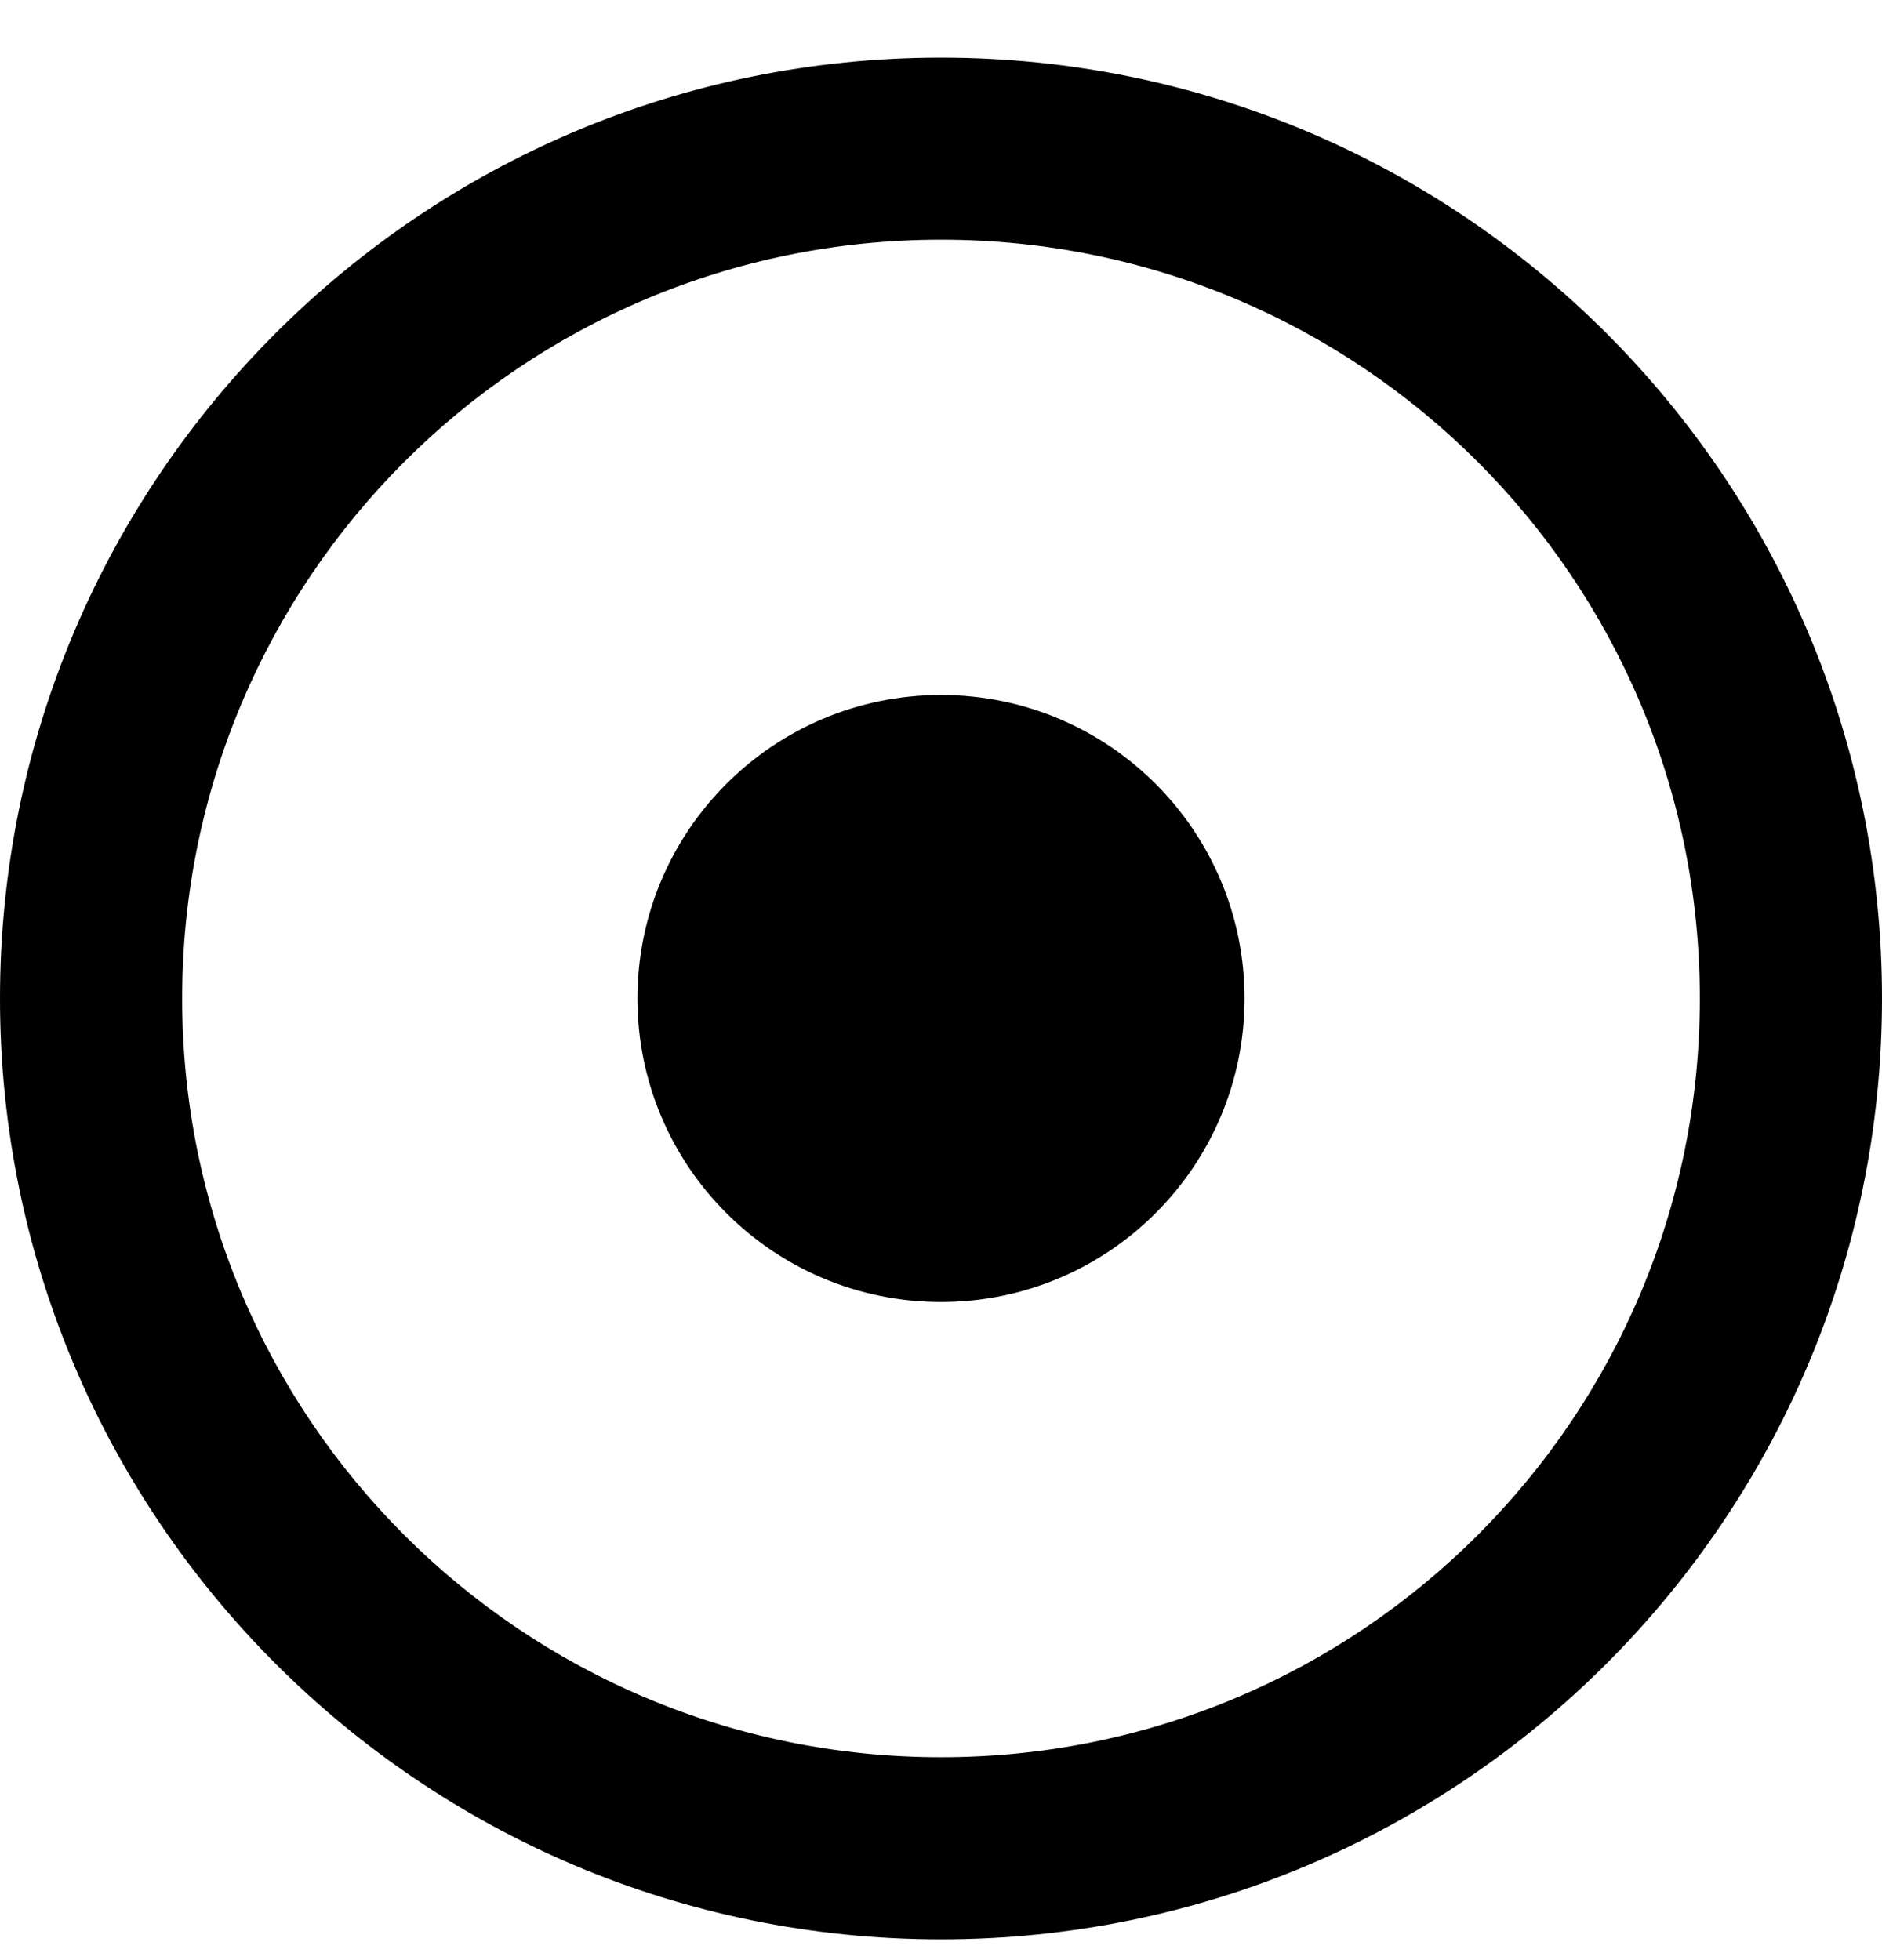<svg width="24" height="25" viewBox="0 0 24 25" fill="none" xmlns="http://www.w3.org/2000/svg">
<path d="M12 3.057C17.348 3.057 21.677 7.386 21.677 12.735C21.677 18.083 17.349 22.412 12 22.412C6.652 22.412 2.323 18.084 2.323 12.735C2.323 7.386 6.651 3.057 12 3.057ZM12 0.735C5.373 0.735 0 6.107 0 12.735C0 19.362 5.373 24.735 12 24.735C18.627 24.735 24 19.362 24 12.735C24 6.107 18.627 0.735 12 0.735ZM12 8.864C9.862 8.864 8.129 10.597 8.129 12.735C8.129 14.873 9.862 16.606 12 16.606C14.138 16.606 15.871 14.873 15.871 12.735C15.871 10.597 14.138 8.864 12 8.864Z" fill="black"/>
</svg>
